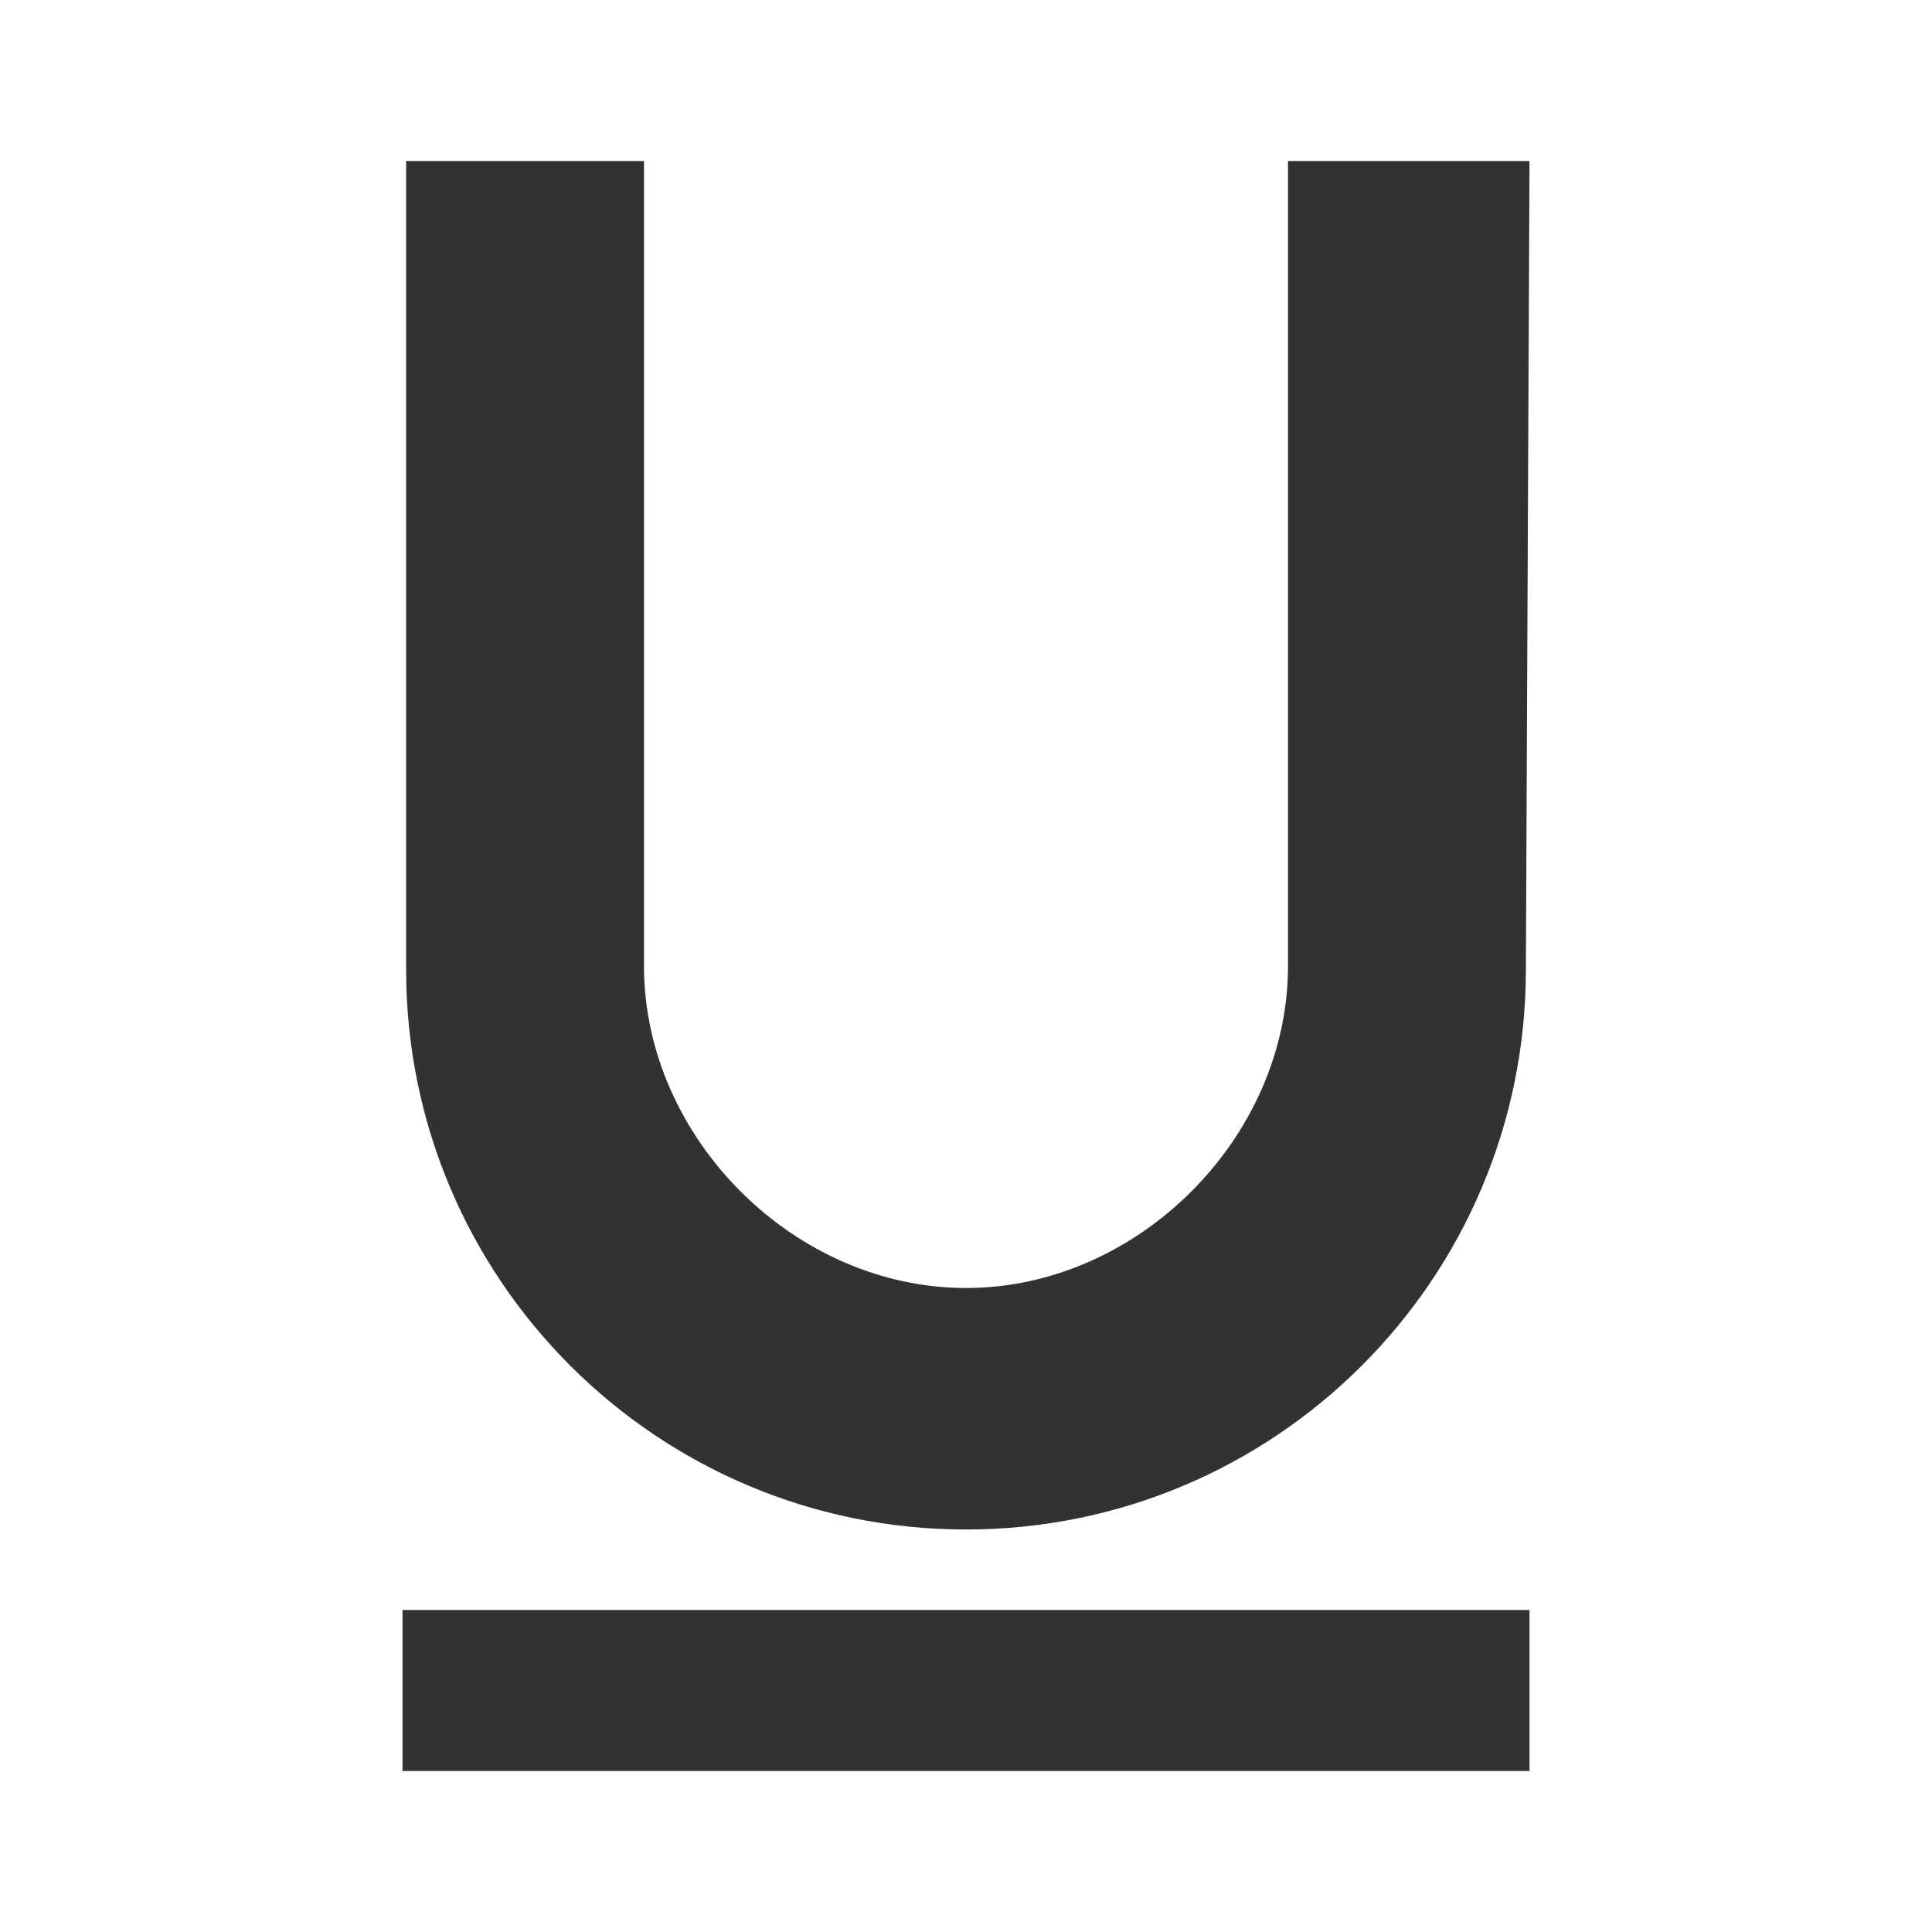 <?xml version="1.0" encoding="iso-8859-1"?>
<!-- Generator: Adobe Illustrator 20.0.0, SVG Export Plug-In . SVG Version: 6.00 Build 0)  -->
<svg version="1.1" id="Layer_1" xmlns="http://www.w3.org/2000/svg" xmlns:xlink="http://www.w3.org/1999/xlink" x="0px" y="0px"
	 viewBox="0 0 24 24" style="enable-background:new 0 0 24 24;" xml:space="preserve">
<g>
	<rect x="5" y="20" style="fill:#323232;" width="14" height="2"/>
	<path style="fill:#323232;" d="M16,2v10c0,2.134-1.866,4-4,4s-4-1.866-4-4V2H5.045v10.045C5.045,15.886,8.159,19,12,19
		s6.955-3.114,6.955-6.955L19,2H16z"/>
</g>
</svg>
